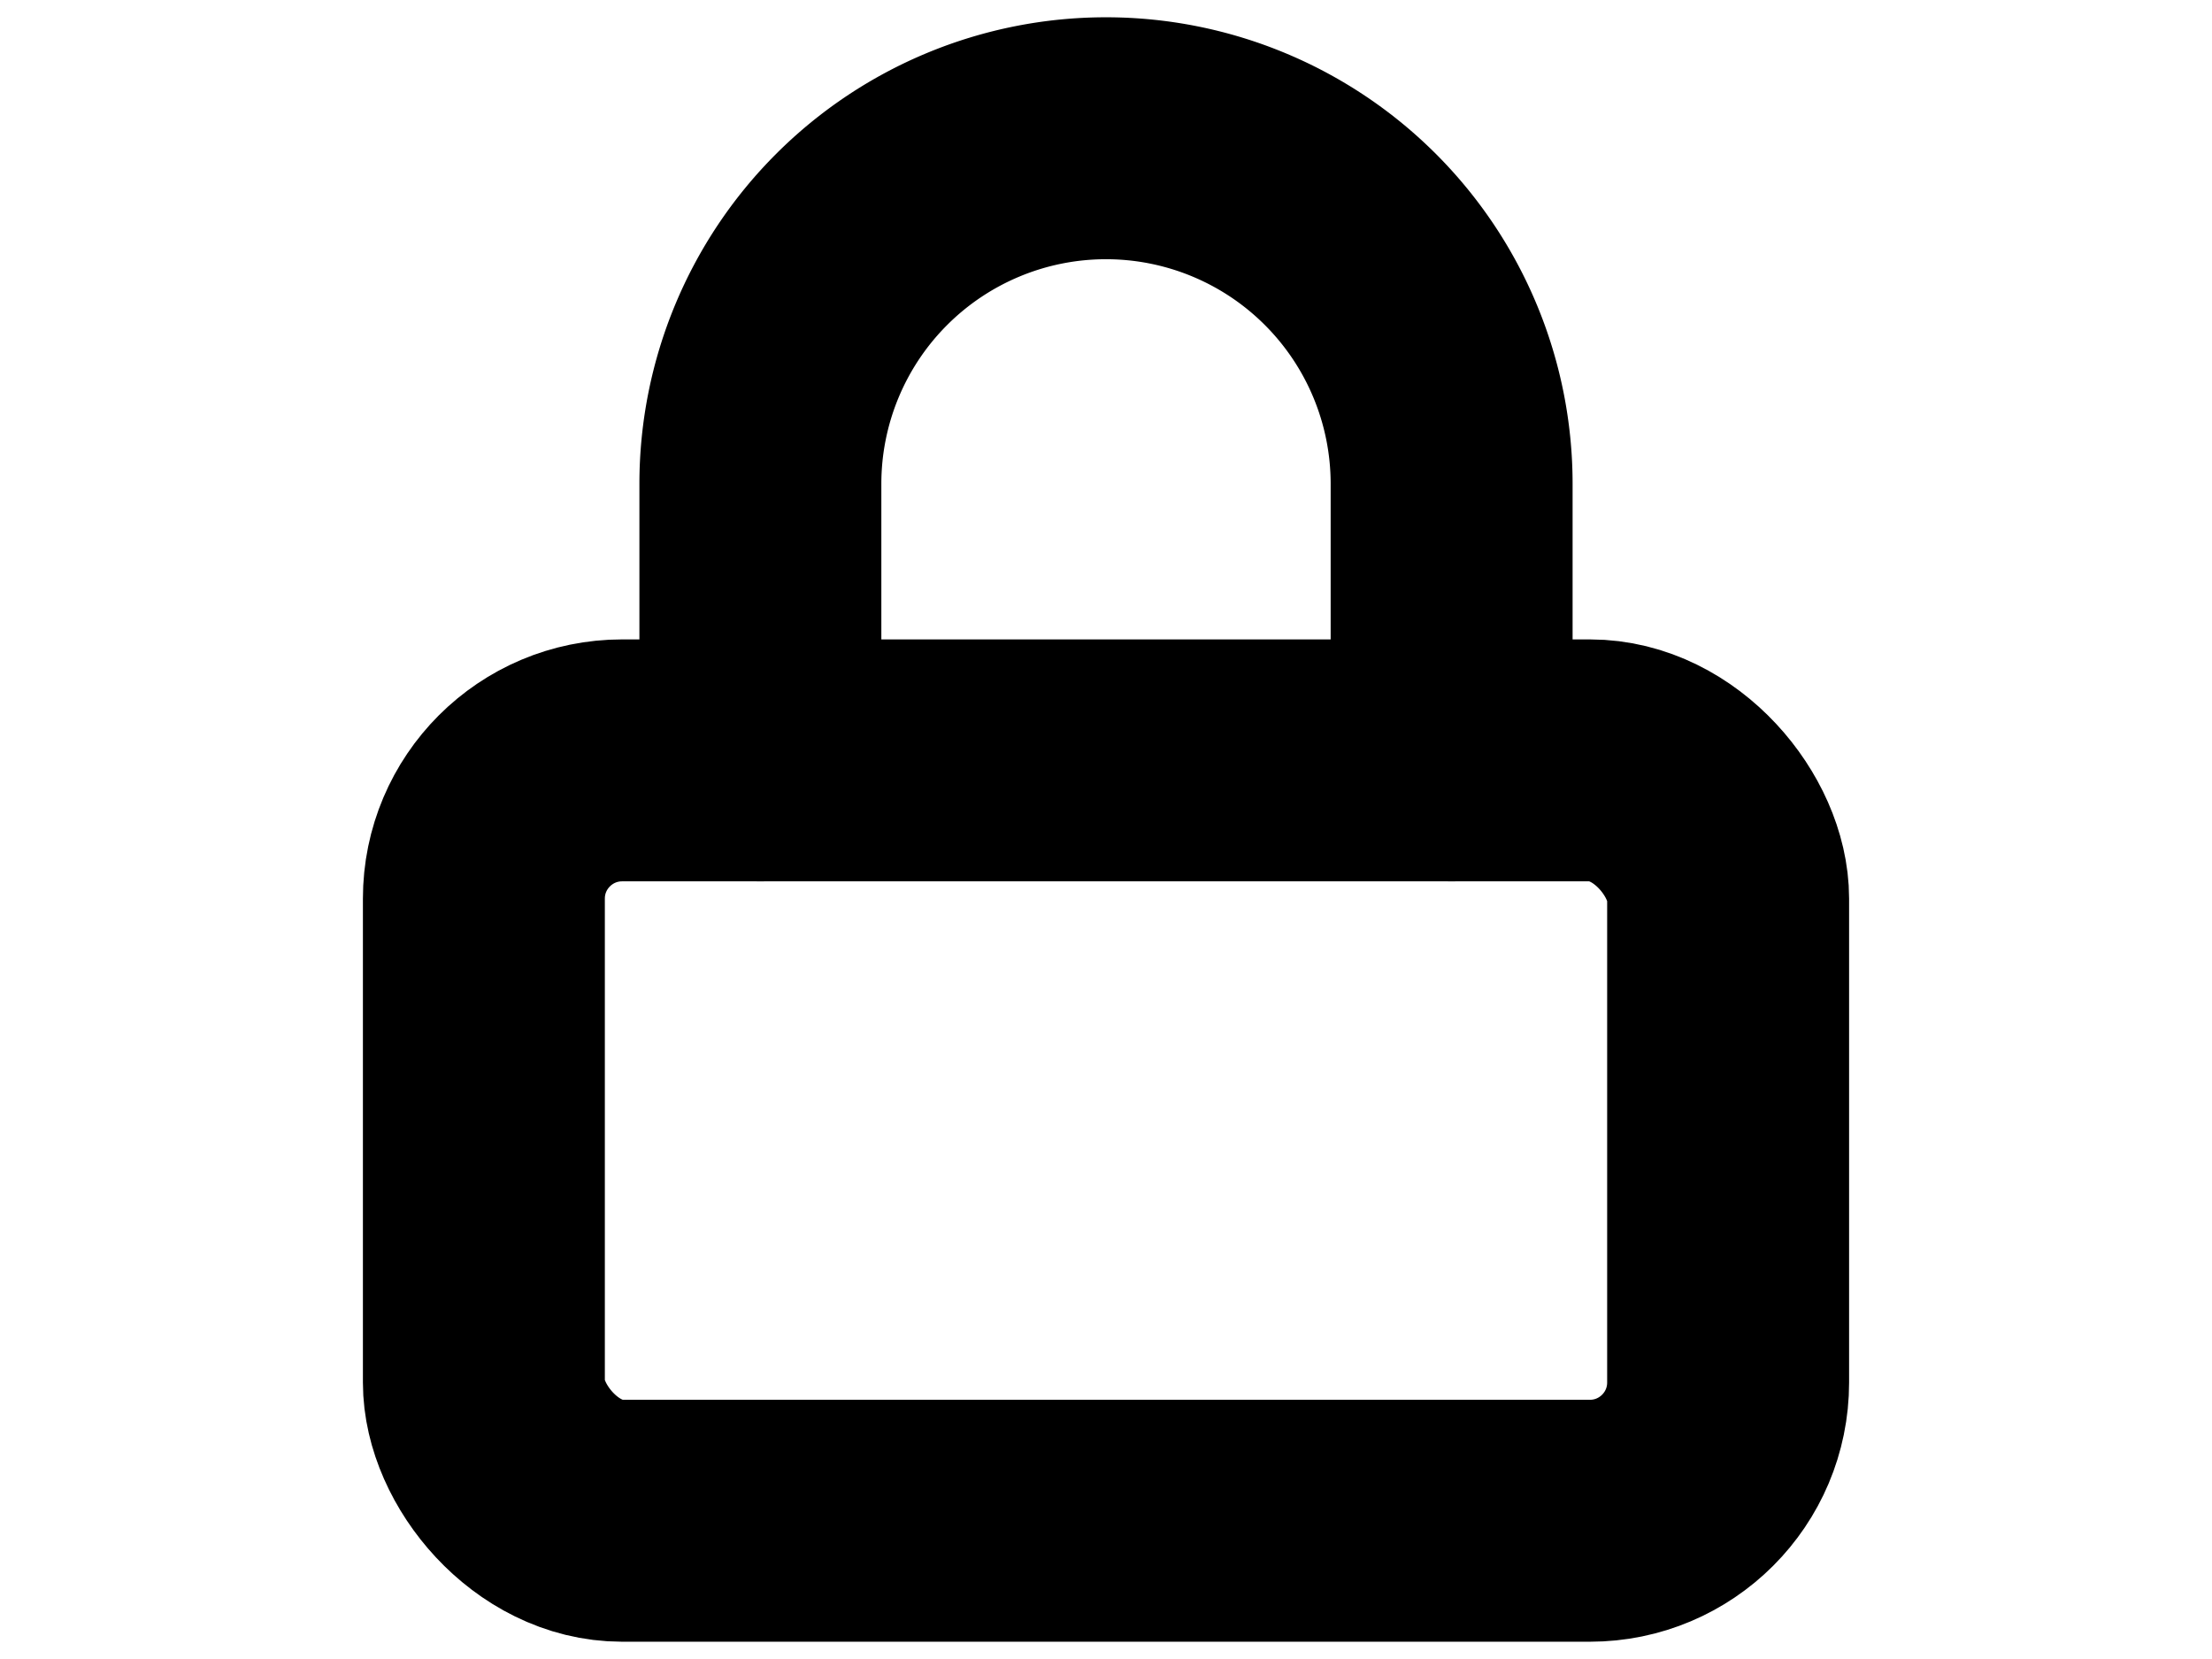 <svg xmlns="http://www.w3.org/2000/svg" width="16" height="12" viewBox="0 0 24 24" fill="none" stroke="currentColor" stroke-width="3.5" stroke-linecap="round" stroke-linejoin="round" class="feather feather-lock">
    <rect x="3" y="11" width="18" height="11" rx="2" ry="2"></rect>
    <path d="M7 11V7a5 5 0 0 1 10 0v4"></path>
</svg>